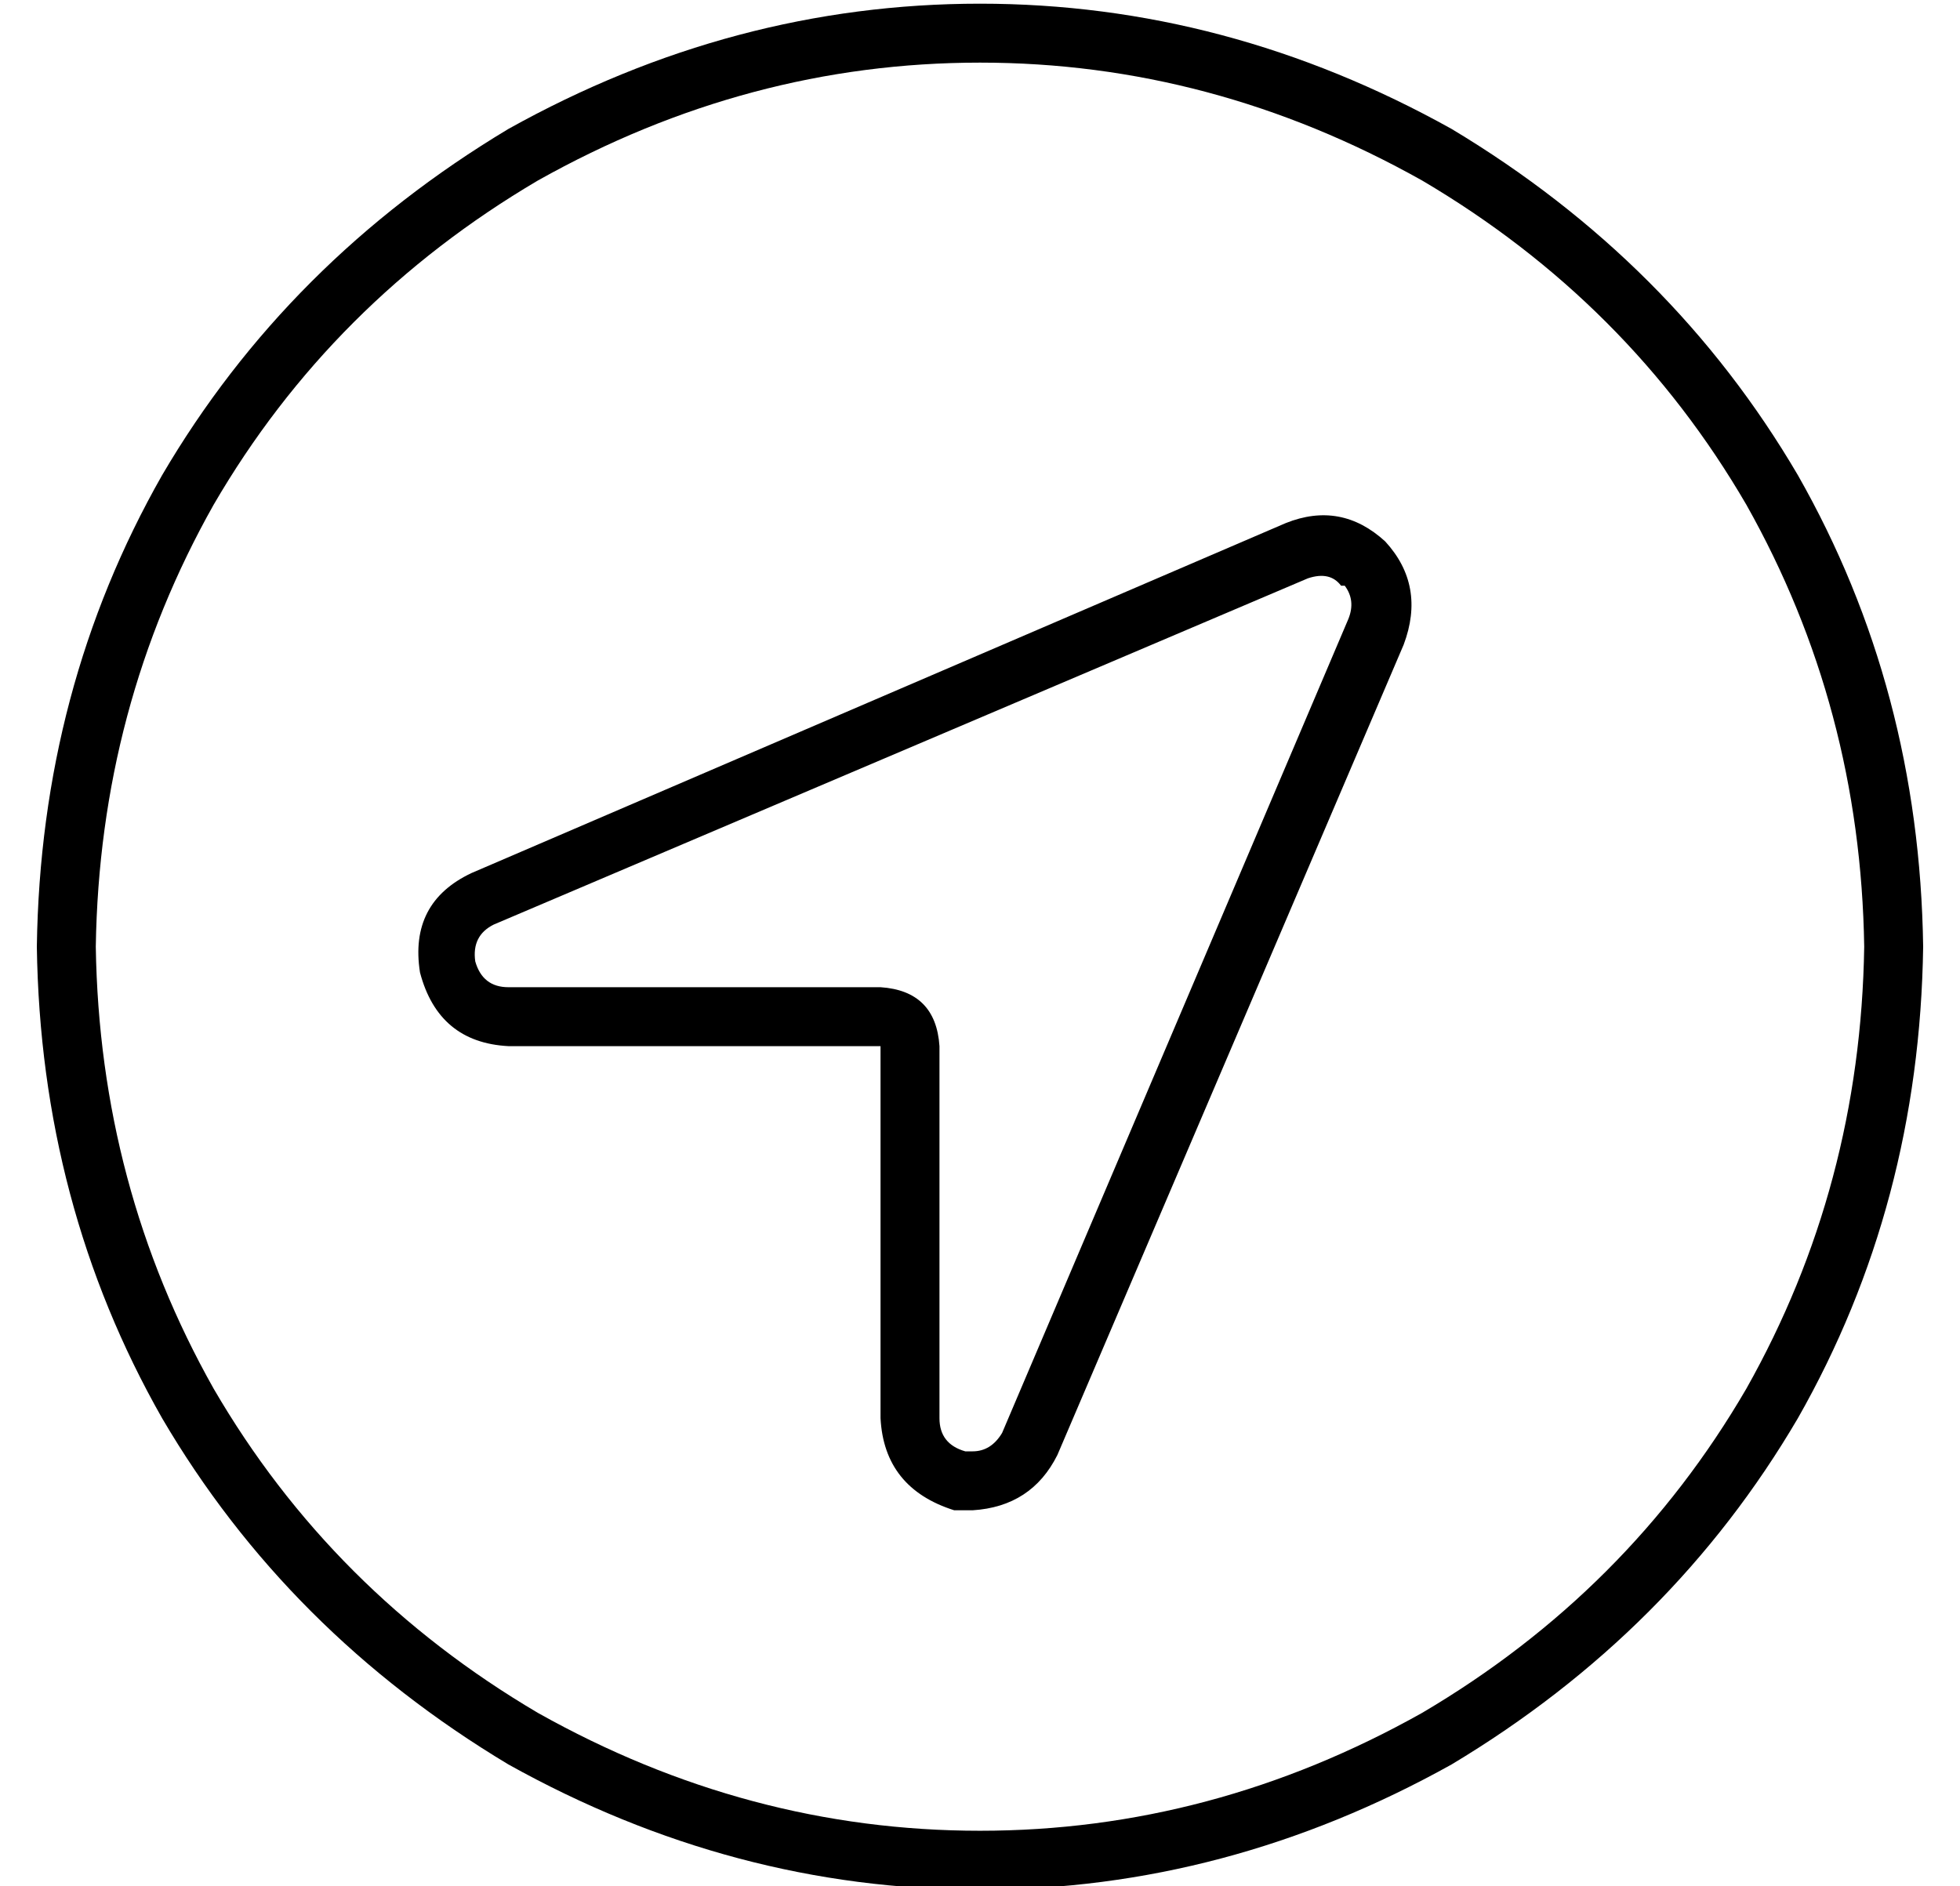 <?xml version="1.0" standalone="no"?>
<!DOCTYPE svg PUBLIC "-//W3C//DTD SVG 1.1//EN" "http://www.w3.org/Graphics/SVG/1.1/DTD/svg11.dtd" >
<svg xmlns="http://www.w3.org/2000/svg" xmlns:xlink="http://www.w3.org/1999/xlink" version="1.1" viewBox="-10 -40 532 512">
   <path fill="currentColor"
d="M496 217q-1 -65 -32 -120v0v0q-32 -55 -88 -88q-57 -32 -120 -32t-120 32q-56 33 -88 88q-31 55 -32 120q1 65 32 120q32 55 88 88q57 32 120 32t120 -32q56 -33 88 -88q31 -55 32 -120v0zM0 217q1 -70 34 -128v0v0q34 -58 94 -94q61 -34 128 -34t128 34q60 36 94 94
q33 58 34 128q-1 70 -34 128q-34 58 -94 94q-61 34 -128 34t-128 -34q-60 -36 -94 -94q-33 -58 -34 -128v0zM128 244q-19 -1 -24 -20q-3 -19 14 -27l221 -95v0q15 -6 27 5q11 12 5 28l-94 220v0q-7 14 -23 15h-5q-19 -6 -20 -25v-85v0v-16v0h-16h-85zM124 211v0v0v0
q-6 3 -5 10v0v0q2 7 9 7h101v0q15 1 16 16v101v0q0 7 7 9h2q5 0 8 -5v0v0l94 -221v0v0v0q2 -5 -1 -9h-1v0v0v0q-3 -4 -9 -2l-221 94v0z" />
</svg>
